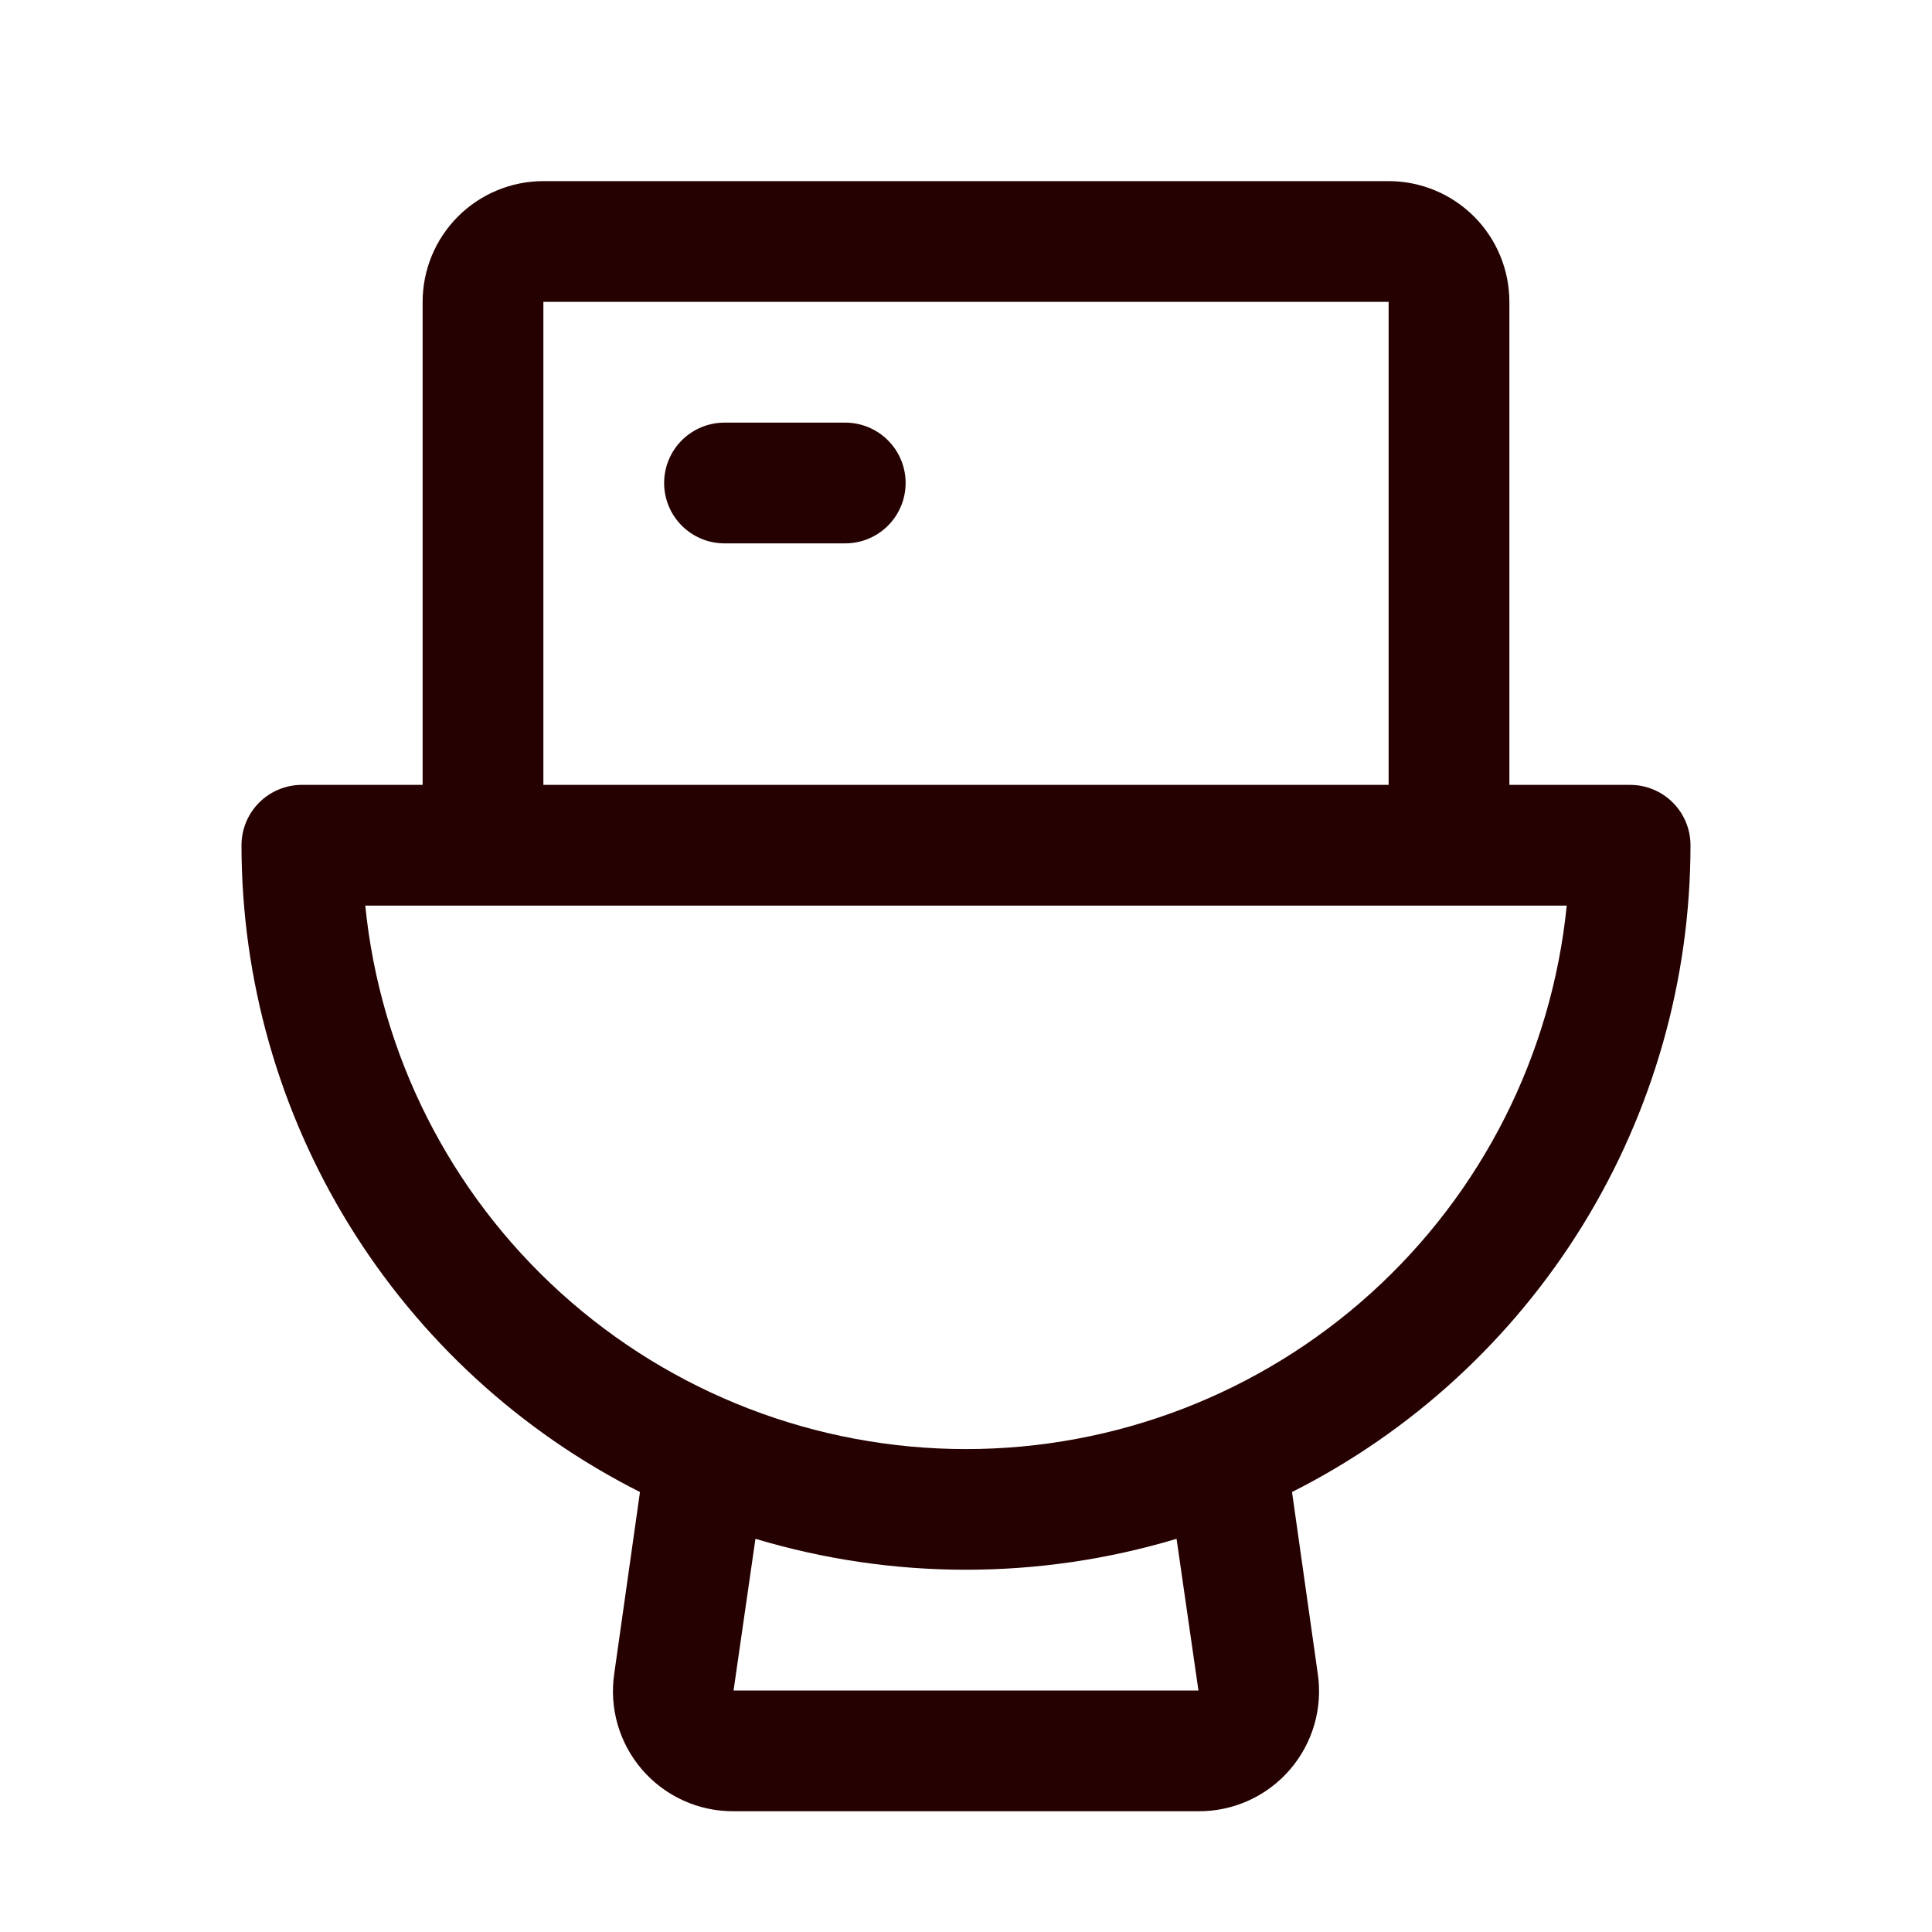 <svg width="300" height="300" viewBox="0 0 300 300" fill="none" xmlns="http://www.w3.org/2000/svg">
<path d="M140.625 75C140.625 77.486 139.637 79.871 137.879 81.629C136.121 83.387 133.736 84.375 131.25 84.375H112.5C110.014 84.375 107.629 83.387 105.871 81.629C104.113 79.871 103.125 77.486 103.125 75C103.125 72.514 104.113 70.129 105.871 68.371C107.629 66.613 110.014 65.625 112.5 65.625H131.25C133.736 65.625 136.121 66.613 137.879 68.371C139.637 70.129 140.625 72.514 140.625 75ZM200.625 231.68L204.609 259.805C205.016 262.467 204.841 265.185 204.096 267.773C203.35 270.36 202.053 272.756 200.294 274.794C198.534 276.832 196.353 278.465 193.902 279.58C191.45 280.694 188.787 281.264 186.094 281.25H113.906C111.213 281.264 108.55 280.694 106.098 279.58C103.647 278.465 101.466 276.832 99.706 274.794C97.947 272.756 96.65 270.36 95.904 267.773C95.159 265.185 94.984 262.467 95.391 259.805L99.375 231.68C80.776 222.308 65.144 207.957 54.219 190.225C43.295 172.493 37.507 152.077 37.5 131.25C37.5 128.764 38.488 126.379 40.246 124.621C42.004 122.863 44.389 121.875 46.875 121.875H65.625V46.875C65.625 41.902 67.6 37.133 71.117 33.617C74.633 30.1 79.402 28.125 84.375 28.125H215.625C220.598 28.125 225.367 30.1 228.883 33.617C232.4 37.133 234.375 41.902 234.375 46.875V121.875H253.125C255.611 121.875 257.996 122.863 259.754 124.621C261.512 126.379 262.5 128.764 262.5 131.25C262.493 152.077 256.705 172.493 245.781 190.225C234.856 207.957 219.224 222.308 200.625 231.68V231.68ZM84.375 121.875H215.625V46.875H84.375V121.875ZM182.695 238.945C161.369 245.35 138.631 245.35 117.305 238.945L113.906 262.5H186.094L182.695 238.945ZM243.281 140.625H56.719C59.04 163.752 69.87 185.192 87.106 200.785C104.343 216.378 126.757 225.012 150 225.012C173.243 225.012 195.657 216.378 212.894 200.785C230.13 185.192 240.96 163.752 243.281 140.625V140.625Z" fill="#260101"/>
</svg>
